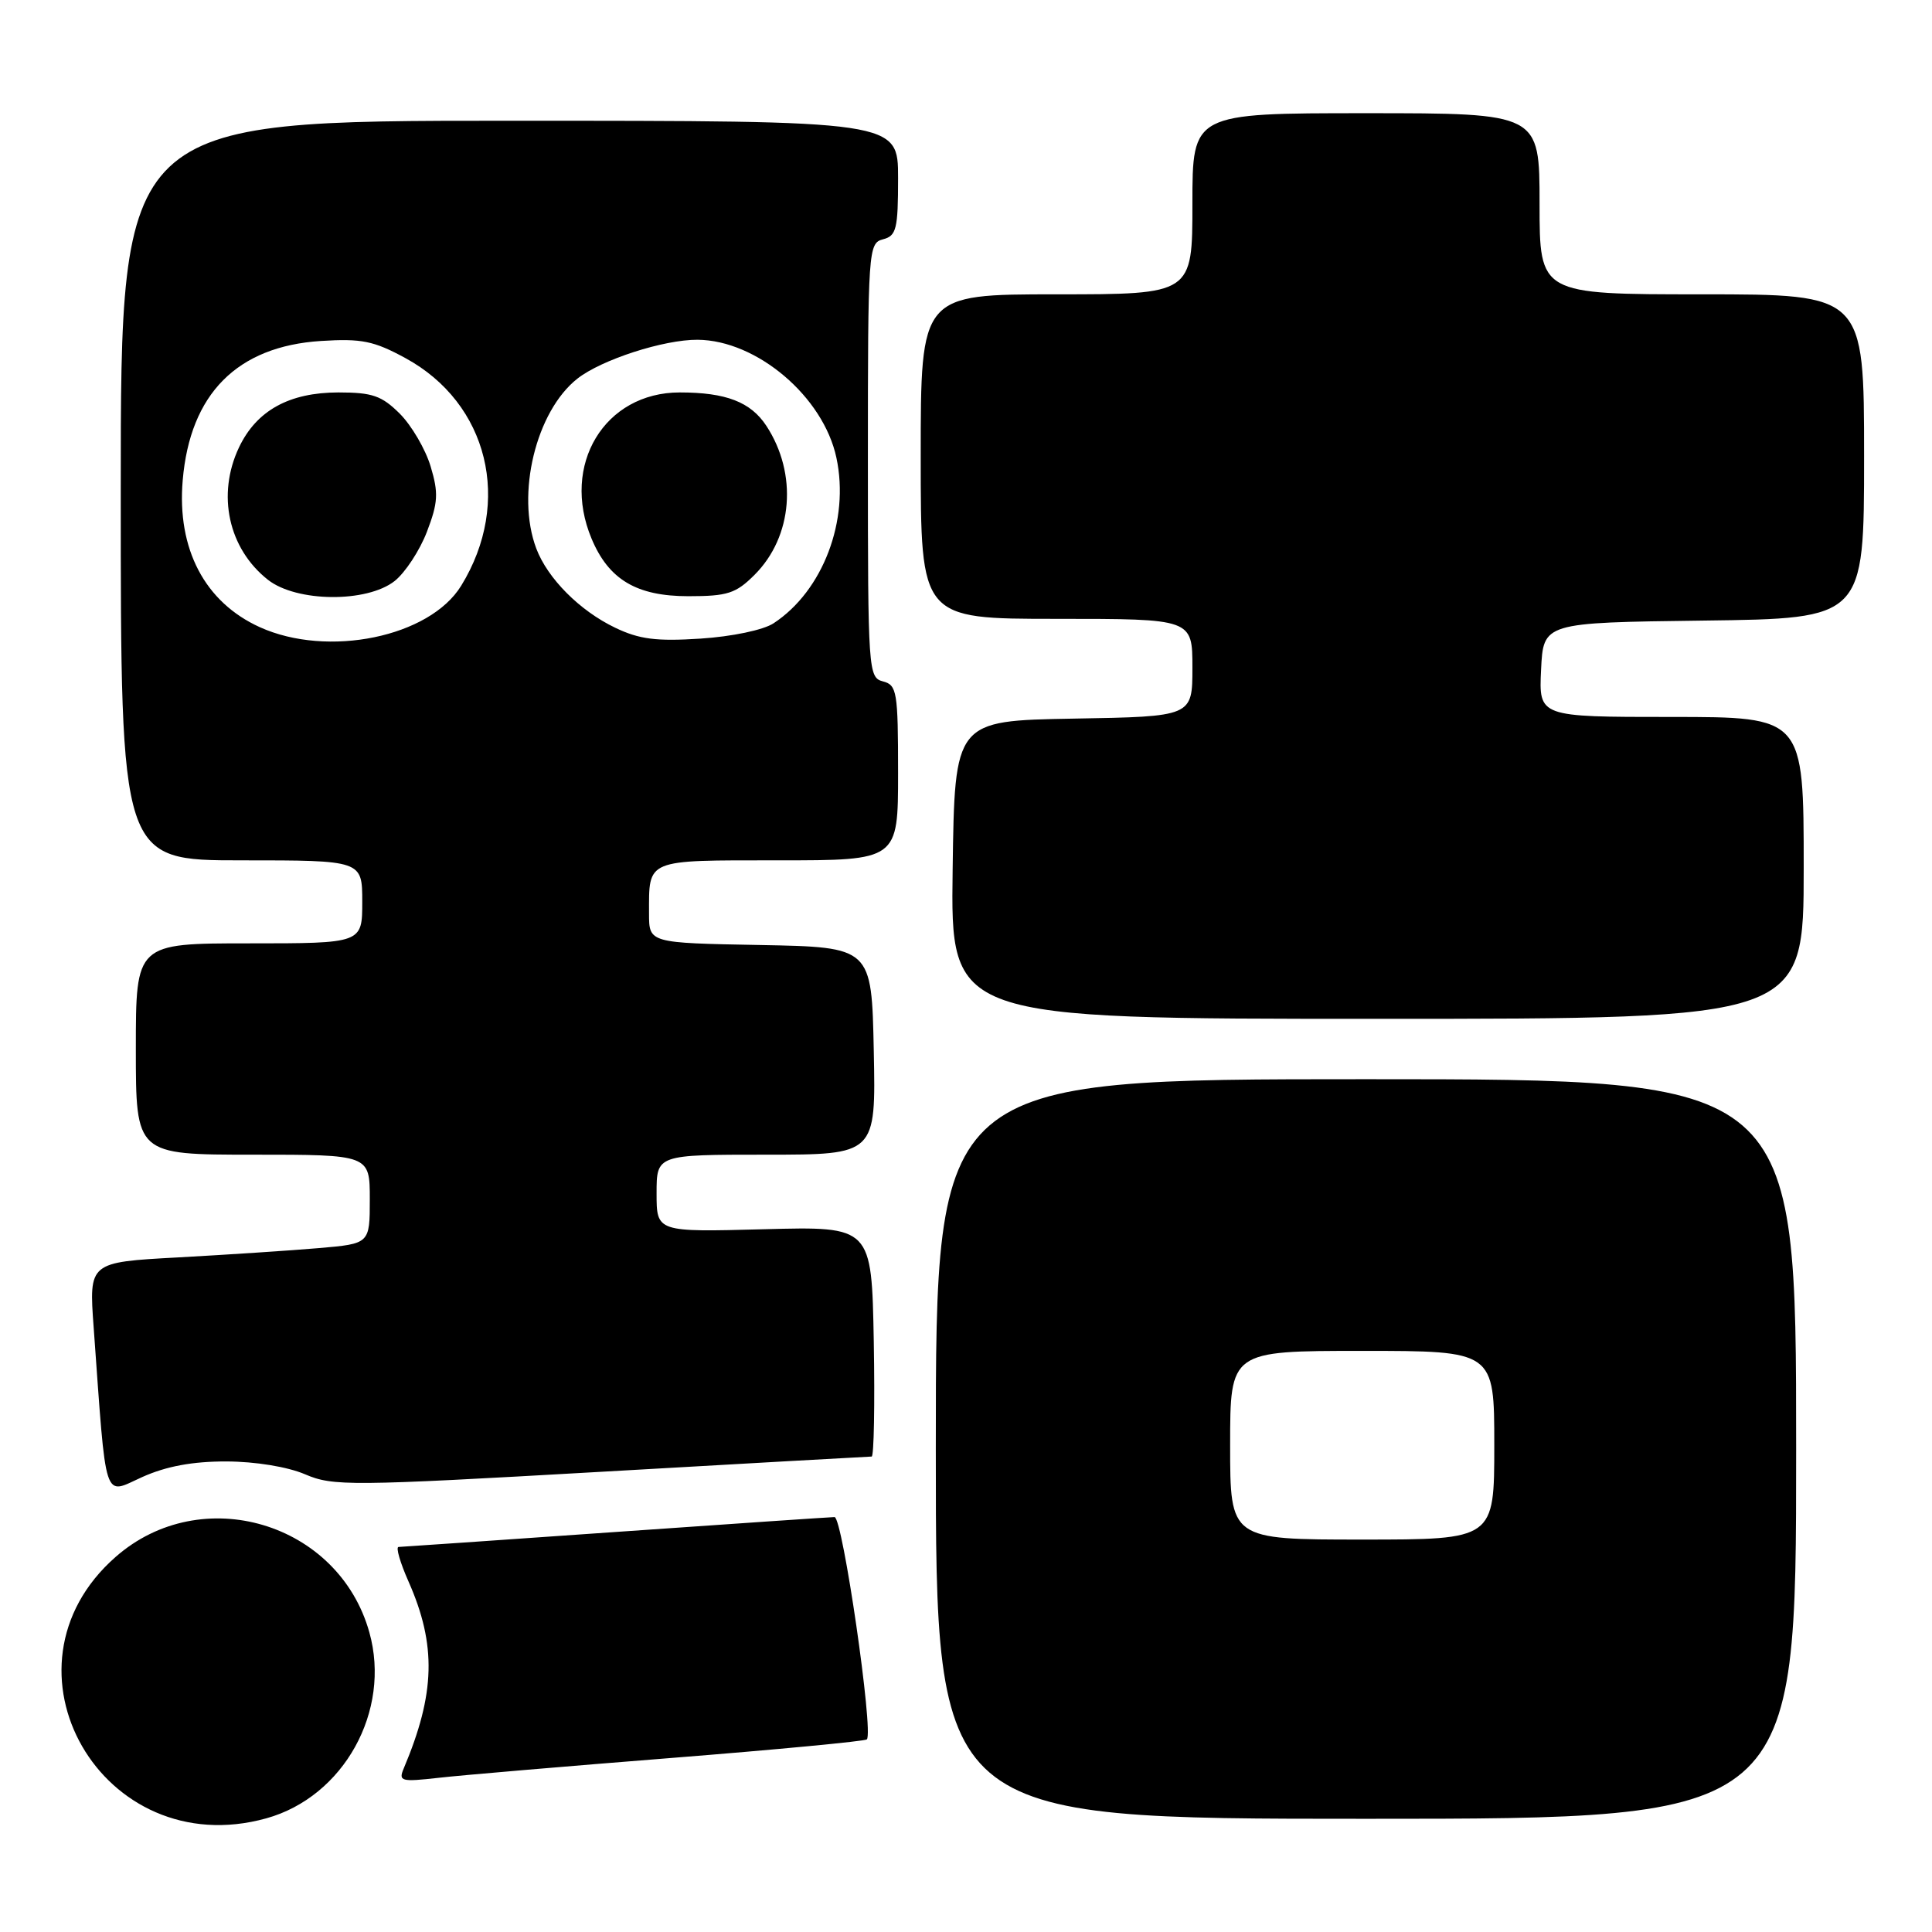 <?xml version="1.0" encoding="UTF-8" standalone="no"?>
<!DOCTYPE svg PUBLIC "-//W3C//DTD SVG 1.1//EN" "http://www.w3.org/Graphics/SVG/1.1/DTD/svg11.dtd" >
<svg xmlns="http://www.w3.org/2000/svg" xmlns:xlink="http://www.w3.org/1999/xlink" version="1.1" viewBox="0 0 256 256">
 <g >
 <path fill="currentColor"
d=" M 35.28 240.94 C 45.55 238.09 51.86 226.71 48.94 216.29 C 44.86 201.71 26.69 196.31 15.32 206.30 C -1.41 220.98 13.56 246.97 35.28 240.94 Z  M 238.00 192.00 C 238.00 143.00 238.00 143.00 181.00 143.00 C 124.00 143.00 124.00 143.00 124.00 192.00 C 124.00 241.00 124.00 241.00 181.00 241.00 C 238.00 241.00 238.00 241.00 238.00 192.00 Z  M 88.95 232.94 C 102.95 231.83 114.61 230.72 114.86 230.48 C 115.79 229.55 111.64 201.00 110.58 201.02 C 109.99 201.03 96.90 201.92 81.50 203.00 C 66.10 204.08 53.19 204.97 52.81 204.98 C 52.42 204.99 53.02 207.06 54.14 209.58 C 57.85 217.98 57.69 224.40 53.49 234.34 C 52.78 236.03 53.14 236.13 58.11 235.57 C 61.07 235.23 74.95 234.05 88.95 232.94 Z  M 30.00 193.65 C 33.84 193.66 38.10 194.36 40.42 195.35 C 44.11 196.94 46.38 196.92 79.65 195.02 C 99.06 193.91 115.20 193.00 115.50 193.00 C 115.80 193.00 115.93 186.14 115.78 177.75 C 115.50 162.50 115.50 162.50 101.25 162.88 C 87.00 163.26 87.00 163.26 87.00 158.13 C 87.00 153.00 87.00 153.00 101.53 153.00 C 116.06 153.00 116.06 153.00 115.78 139.25 C 115.50 125.50 115.50 125.50 100.75 125.22 C 86.00 124.95 86.00 124.95 86.00 121.06 C 86.00 113.77 85.44 114.00 103.11 114.00 C 119.00 114.00 119.00 114.00 119.00 102.41 C 119.00 91.65 118.85 90.77 117.00 90.29 C 115.06 89.78 115.00 88.93 115.00 61.00 C 115.00 33.07 115.06 32.22 117.00 31.71 C 118.78 31.25 119.00 30.35 119.00 23.59 C 119.00 16.00 119.00 16.00 67.50 16.00 C 16.00 16.00 16.00 16.00 16.00 65.00 C 16.00 114.00 16.00 114.00 32.00 114.00 C 48.00 114.00 48.00 114.00 48.00 119.50 C 48.00 125.00 48.00 125.00 33.00 125.00 C 18.00 125.00 18.00 125.00 18.00 139.00 C 18.00 153.00 18.00 153.00 33.50 153.00 C 49.00 153.00 49.00 153.00 49.00 158.90 C 49.00 164.80 49.00 164.80 42.25 165.38 C 38.54 165.70 30.16 166.25 23.64 166.61 C 11.78 167.25 11.78 167.25 12.41 175.88 C 14.13 199.61 13.63 198.06 18.84 195.72 C 22.04 194.28 25.53 193.64 30.00 193.65 Z  M 239.00 115.00 C 239.00 95.00 239.00 95.00 221.45 95.00 C 203.90 95.00 203.90 95.00 204.20 88.75 C 204.50 82.50 204.50 82.50 225.75 82.23 C 247.00 81.96 247.00 81.96 247.00 60.48 C 247.00 39.00 247.00 39.00 225.50 39.00 C 204.00 39.00 204.00 39.00 204.00 27.00 C 204.00 15.00 204.00 15.00 181.00 15.00 C 158.00 15.00 158.00 15.00 158.00 27.00 C 158.00 39.00 158.00 39.00 140.00 39.00 C 122.00 39.00 122.00 39.00 122.00 60.50 C 122.00 82.00 122.00 82.00 140.00 82.00 C 158.00 82.00 158.00 82.00 158.00 88.47 C 158.00 94.95 158.00 94.95 142.25 95.22 C 126.50 95.50 126.50 95.50 126.23 115.25 C 125.96 135.00 125.96 135.00 182.48 135.00 C 239.00 135.00 239.00 135.00 239.00 115.00 Z  M 163.00 191.50 C 163.00 179.00 163.00 179.00 180.50 179.00 C 198.00 179.00 198.00 179.00 198.00 191.50 C 198.00 204.00 198.00 204.00 180.50 204.00 C 163.00 204.00 163.00 204.00 163.00 191.50 Z  M 34.42 83.10 C 27.14 79.80 23.43 72.74 24.21 63.64 C 25.18 52.18 31.43 45.89 42.53 45.18 C 47.91 44.84 49.53 45.17 53.72 47.45 C 64.71 53.43 67.92 66.54 61.11 77.61 C 56.93 84.42 43.43 87.19 34.42 83.10 Z  M 52.29 76.99 C 53.69 75.88 55.62 72.94 56.57 70.46 C 58.05 66.59 58.12 65.33 57.06 61.80 C 56.38 59.53 54.54 56.39 52.99 54.83 C 50.58 52.43 49.35 52.00 44.83 52.00 C 38.31 52.01 33.99 54.40 31.67 59.28 C 28.70 65.55 30.26 72.70 35.51 76.83 C 39.29 79.80 48.60 79.89 52.29 76.99 Z  M 81.50 83.17 C 76.81 80.92 72.56 76.65 71.06 72.68 C 68.35 65.50 71.01 54.50 76.51 50.17 C 79.70 47.66 87.96 44.99 92.43 45.02 C 100.29 45.08 109.11 52.57 110.83 60.66 C 112.60 68.94 109.04 78.31 102.50 82.59 C 101.15 83.48 96.99 84.35 92.82 84.62 C 86.97 85.00 84.70 84.71 81.50 83.17 Z  M 99.98 76.17 C 105.06 71.10 105.71 62.79 101.55 56.43 C 99.47 53.26 96.20 52.00 90.07 52.00 C 80.10 52.00 74.30 61.60 78.38 71.36 C 80.65 76.80 84.35 79.00 91.21 79.00 C 96.40 79.00 97.51 78.64 99.98 76.17 Z "/>
</g>
</svg>